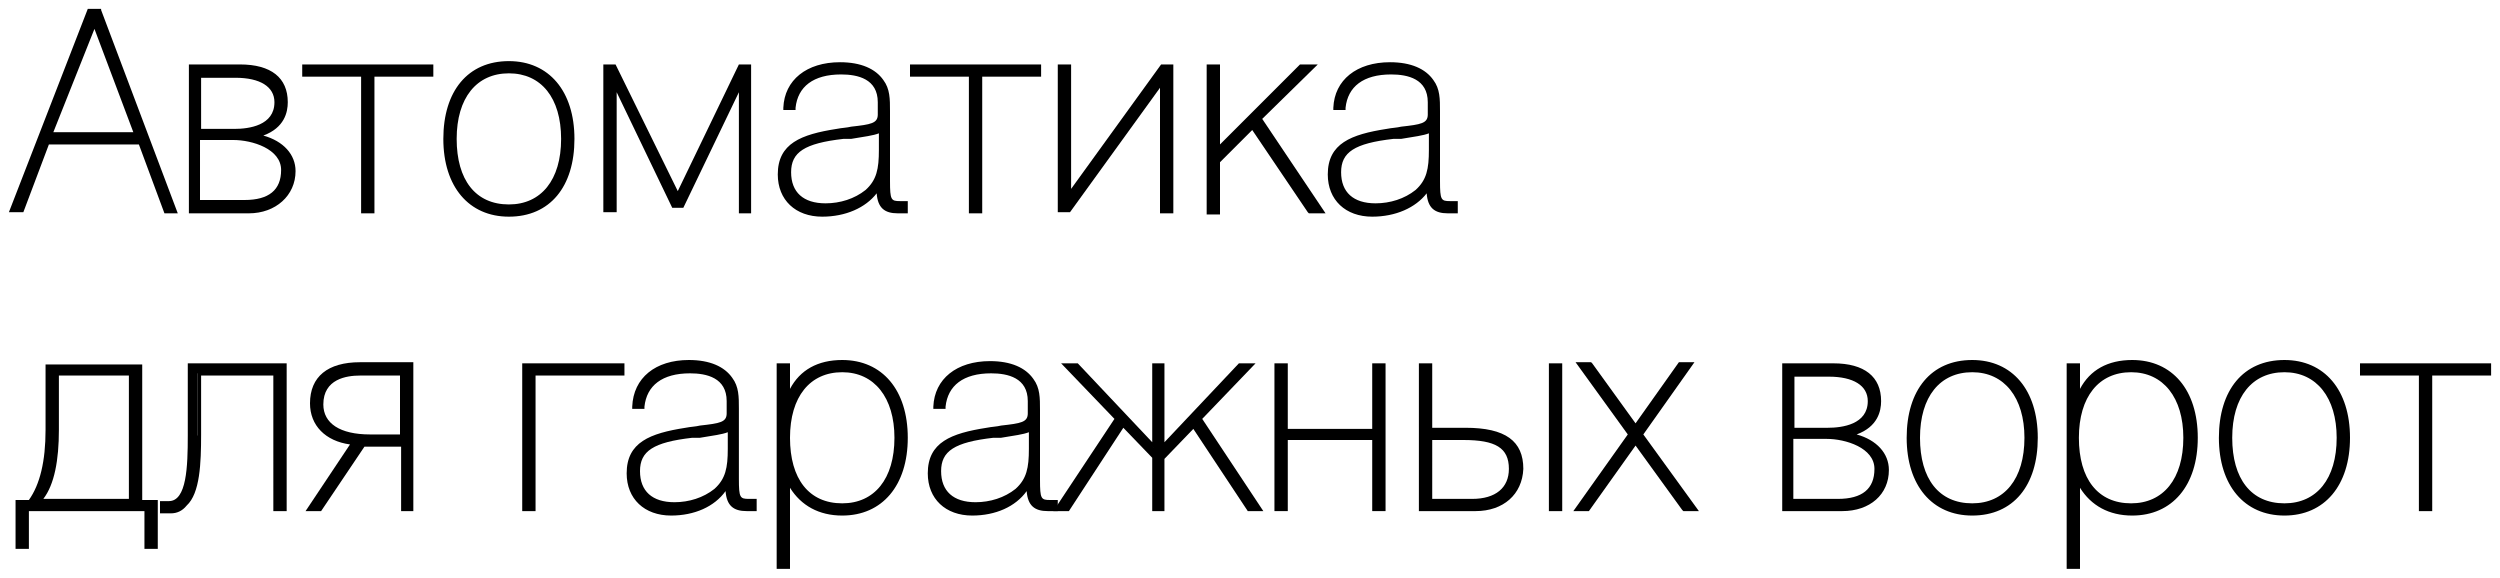<?xml version="1.0" encoding="utf-8"?>
<!-- Generator: Adobe Illustrator 19.1.0, SVG Export Plug-In . SVG Version: 6.00 Build 0)  -->
<svg version="1.1" id="Layer_1" xmlns="http://www.w3.org/2000/svg" xmlns:xlink="http://www.w3.org/1999/xlink" x="0px" y="0px"
	 width="225px" height="52px" viewBox="0 0 225 52" style="enable-background:new 0 0 225 52;" xml:space="preserve">
<g>
	<g>
		<path d="M8,1h0.9L15.7,19h-0.8l-2.3-6.1H4.3L1.9,19H1.1L8,1z M12.3,12.1L8.5,2L4.6,12.1H12.3z"/>
		<path d="M16,19.2h-1.2L12.5,13H4.4l-2.3,6.1H0.8L7.9,0.8h1.2l0,0.1L16,19.2z M15.1,18.8h0.4L8.8,1.2H8.1L1.4,18.8h0.4l2.3-6.1h8.6
			L15.1,18.8z M12.6,12.3H4.3L8.5,1.5L12.6,12.3z M4.8,11.9H12L8.5,2.6L4.8,11.9z"/>
	</g>
	<g>
		<path d="M21.6,6c2.4,0,4.1,1,4.1,3.2c0,1.4-0.8,2.7-3,3c2.1,0.2,3.6,1.5,3.6,3.2c0,2.2-1.7,3.6-4,3.6h-5.2V6H21.6z M17.9,11.8h3.2
			c2.1,0,3.8-0.7,3.8-2.6c0-1.4-1.2-2.4-3.7-2.4h-3.3V11.8z M22,18.2c2.4,0,3.5-1,3.5-2.9c0-2-2.6-2.9-4.5-2.9h-3.2v5.8H22z"/>
		<path d="M22.4,19.2h-5.4V5.8h4.6c2.8,0,4.3,1.2,4.3,3.4c0,0.9-0.3,2.3-2.2,3c1.8,0.5,2.9,1.7,2.9,3.2
			C26.6,17.6,24.8,19.2,22.4,19.2z M17.3,18.8h5c2.3,0,3.8-1.4,3.8-3.4c0-1.6-1.4-2.8-3.5-3l-1.6-0.2l1.6-0.2
			c2.3-0.3,2.8-1.7,2.8-2.8c0-2.6-2.5-3-3.9-3h-4.2V18.8z M22,18.4h-4.3v-6.2h3.4c1.8,0,4.7,0.8,4.7,3.1
			C25.7,17.4,24.5,18.4,22,18.4z M18.1,18H22c2.2,0,3.3-0.9,3.3-2.7c0-1.9-2.6-2.7-4.3-2.7h-3V18z M21.1,12h-3.4V6.5h3.5
			c2.4,0,3.9,1,3.9,2.6C25.1,11,23.6,12,21.1,12z M18.1,11.6h3c1.3,0,3.6-0.3,3.6-2.4c0-1.4-1.3-2.2-3.5-2.2h-3.1V11.6z"/>
	</g>
	<g>
		<path d="M32.7,19V6.7h-5.3V6h11.4v0.7h-5.3V19H32.7z"/>
		<path d="M33.7,19.2h-1.2V6.9h-5.3V5.8H39v1.1h-5.3V19.2z M32.9,18.8h0.4V6.5h5.3V6.2h-11v0.3h5.3V18.8z"/>
	</g>
	<g>
		<path d="M45.8,5.7c3.5,0,5.7,2.5,5.7,6.8c0,4.2-2.2,6.8-5.7,6.8s-5.7-2.5-5.7-6.8C40.2,8.3,42.3,5.7,45.8,5.7z M45.8,18.6
			c3,0,4.9-2.2,4.9-6.1s-1.9-6.1-4.9-6.1s-4.9,2.2-4.9,6.1S42.9,18.6,45.8,18.6z"/>
		<path d="M45.8,19.5c-3.6,0-5.9-2.7-5.9-7s2.2-7,5.9-7c3.6,0,5.9,2.7,5.9,7S49.5,19.5,45.8,19.5z M45.8,5.9c-3.4,0-5.5,2.5-5.5,6.6
			s2.1,6.6,5.5,6.6c3.4,0,5.5-2.5,5.5-6.6S49.2,5.9,45.8,5.9z M45.8,18.8c-3.1,0-5.1-2.4-5.1-6.3s1.9-6.3,5.1-6.3
			c3.1,0,5.1,2.4,5.1,6.3S49,18.8,45.8,18.8z M45.8,6.6c-2.9,0-4.7,2.2-4.7,5.9s1.7,5.9,4.7,5.9c2.9,0,4.7-2.2,4.7-5.9
			S48.7,6.6,45.8,6.6z"/>
	</g>
	<g>
		<path d="M61,17.7L66.6,6h0.8V19h-0.8V7.5l-5.3,11h-0.8l-5.3-11V19h-0.8V6h0.8L61,17.7z"/>
		<path d="M67.7,19.2h-1.2V8.3l-5,10.4h-1l-5-10.4v10.8h-1.2V5.8h1.1L61,17.2l5.5-11.4h1.1V19.2z M66.9,18.8h0.4V6.2h-0.5L61,18.1
			L55.2,6.2h-0.5v12.5h0.4V6.6l5.6,11.7h0.5l5.6-11.7V18.8z"/>
	</g>
	<g>
		<path d="M70.7,9.7c0.1-2.4,1.9-3.9,4.9-3.9c1.8,0,3.1,0.5,3.8,1.5c0.5,0.8,0.6,1.6,0.6,2.7v6.3c0,1.6,0,2,1.1,2h0.5V19h-0.7
			c-1.3,0-1.7-0.6-1.7-2.2c-1,1.6-2.9,2.5-5.2,2.5c-2.3,0-3.8-1.5-3.8-3.6c0-2.4,1.7-3.4,5.2-3.9c2.6-0.4,3.9-0.2,3.9-1.5V9.2
			c0-1.7-1.2-2.7-3.5-2.7c-2.6,0-4.1,1.2-4.3,3.2H70.7z M75.8,12.4c-3.3,0.4-4.9,1.1-4.9,3.2c0,1.9,1.2,3,3.3,3
			c1.5,0,2.8-0.5,3.7-1.3c1.1-1,1.3-2,1.3-3.8v-1.9C78.8,12.1,77.7,12.1,75.8,12.4z"/>
		<path d="M74,19.5c-2.4,0-4-1.5-4-3.8c0-2.8,2.1-3.6,5.3-4.1c0.5-0.1,0.9-0.1,1.3-0.2c1.8-0.2,2.4-0.3,2.4-1.1V9.2
			c0-2.1-1.8-2.5-3.3-2.5c-2.5,0-3.9,1.1-4.1,3l0,0.2h-1.1l0-0.2c0.1-2.5,2.1-4.1,5.1-4.1c1.9,0,3.2,0.6,3.9,1.6
			c0.6,0.8,0.6,1.7,0.6,2.8v6.3c0,1.7,0.1,1.8,0.9,1.8h0.7v1.1h-0.9c-1.2,0-1.8-0.5-1.9-1.8C77.9,18.7,76.1,19.5,74,19.5z M75.7,6.3
			c2.4,0,3.7,1,3.7,2.9v1.1c0,1.2-1,1.3-2.7,1.5c-0.4,0-0.8,0.1-1.3,0.2c-3.6,0.5-5,1.5-5,3.7c0,2.1,1.5,3.4,3.6,3.4
			c2.2,0,4-0.9,5-2.4l0.4-0.6v0.7c0,1.5,0.4,2,1.5,2h0.5v-0.3h-0.3c-1.3,0-1.3-0.8-1.3-2.2V9.9c0-1,0-1.8-0.5-2.5
			c-0.6-0.9-1.9-1.4-3.6-1.4c-2.7,0-4.5,1.3-4.7,3.5h0.3C71.5,7.4,73.1,6.3,75.7,6.3z M74.2,18.7c-2.2,0-3.5-1.2-3.5-3.2
			c0-2.3,1.9-3,5.1-3.4l0,0l0.6-0.1c1.4-0.2,2.3-0.3,2.6-0.6l0.4-0.5v2.5c0,1.8-0.2,2.9-1.4,3.9C77,18.2,75.6,18.7,74.2,18.7z
			 M75.9,12.5c-3.5,0.4-4.7,1.2-4.7,3c0,1.8,1.1,2.8,3.1,2.8c1.3,0,2.6-0.4,3.6-1.2c1-0.9,1.2-1.9,1.2-3.6V12
			c-0.5,0.2-1.3,0.3-2.5,0.5L75.9,12.5z"/>
	</g>
	<g>
		<path d="M87.4,19V6.7h-5.3V6h11.4v0.7h-5.3V19H87.4z"/>
		<path d="M88.4,19.2h-1.2V6.9h-5.3V5.8h11.8v1.1h-5.3V19.2z M87.6,18.8H88V6.5h5.3V6.2h-11v0.3h5.3V18.8z"/>
	</g>
	<g>
		<path d="M95.4,6h0.8v11.7L104.6,6h0.8V19h-0.8V7.3L96.2,19h-0.8V6z"/>
		<path d="M105.6,19.2h-1.2V7.9l-8.1,11.2h-1.1V5.8h1.2v11.2l8.1-11.2h1.1V19.2z M104.8,18.8h0.4V6.2h-0.5L96,18.3V6.2h-0.4v12.5
			h0.5l8.7-12V18.8z"/>
	</g>
	<g>
		<path d="M108.9,6h0.8v7.4l7.5-7.4h1l-4.8,4.7L119,19h-1l-5.1-7.6l-3.1,3.1V19h-0.8V6z"/>
		<path d="M119.3,19.2h-1.5l-0.1-0.1l-5-7.4l-2.9,2.9v4.7h-1.2V5.8h1.2V13l7.2-7.2h1.6l-5,4.9L119.3,19.2z M118.1,18.8h0.5l-5.4-8.1
			l4.6-4.5h-0.4l-7.8,7.7V6.2h-0.4v12.5h0.4v-4.4l3.4-3.3L118.1,18.8z"/>
	</g>
	<g>
		<path d="M120.2,9.7c0.1-2.4,1.9-3.9,4.9-3.9c1.8,0,3.1,0.5,3.8,1.5c0.5,0.8,0.6,1.6,0.6,2.7v6.3c0,1.6,0,2,1.1,2h0.5V19h-0.7
			c-1.3,0-1.7-0.6-1.7-2.2c-1,1.6-2.9,2.5-5.2,2.5c-2.3,0-3.8-1.5-3.8-3.6c0-2.4,1.7-3.4,5.2-3.9c2.6-0.4,3.9-0.2,3.9-1.5V9.2
			c0-1.7-1.2-2.7-3.5-2.7c-2.6,0-4.1,1.2-4.3,3.2H120.2z M125.3,12.4c-3.3,0.4-4.9,1.1-4.9,3.2c0,1.9,1.2,3,3.3,3
			c1.5,0,2.8-0.5,3.7-1.3c1.1-1,1.3-2,1.3-3.8v-1.9C128.3,12.1,127.2,12.1,125.3,12.4z"/>
		<path d="M123.5,19.5c-2.4,0-4-1.5-4-3.8c0-2.8,2.1-3.6,5.3-4.1c0.5-0.1,0.9-0.1,1.3-0.2c1.8-0.2,2.4-0.3,2.4-1.1V9.2
			c0-2.1-1.8-2.5-3.3-2.5c-2.5,0-3.9,1.1-4.1,3l0,0.2H120l0-0.2c0.1-2.5,2.1-4.1,5.1-4.1c1.9,0,3.2,0.6,3.9,1.6
			c0.6,0.8,0.6,1.7,0.6,2.8v6.3c0,1.7,0.1,1.8,0.9,1.8h0.7v1.1h-0.9c-1.2,0-1.8-0.5-1.9-1.8C127.4,18.7,125.6,19.5,123.5,19.5z
			 M125.2,6.3c2.4,0,3.7,1,3.7,2.9v1.1c0,1.2-1,1.3-2.7,1.5c-0.4,0-0.8,0.1-1.3,0.2c-3.6,0.5-5,1.5-5,3.7c0,2.1,1.5,3.4,3.6,3.4
			c2.2,0,4-0.9,5-2.4l0.4-0.6v0.7c0,1.5,0.4,2,1.5,2h0.5v-0.3h-0.3c-1.3,0-1.3-0.8-1.3-2.2V9.9c0-1,0-1.8-0.5-2.5
			c-0.6-0.9-1.9-1.4-3.6-1.4c-2.7,0-4.5,1.3-4.7,3.5h0.3C121,7.4,122.6,6.3,125.2,6.3z M123.7,18.7c-2.2,0-3.5-1.2-3.5-3.2
			c0-2.3,1.9-3,5.1-3.4l0,0l0.6-0.1c1.4-0.2,2.3-0.3,2.6-0.6l0.4-0.5v2.5c0,1.8-0.2,2.9-1.4,3.9C126.5,18.2,125.1,18.7,123.7,18.7z
			 M125.4,12.5c-3.5,0.4-4.7,1.2-4.7,3c0,1.8,1.1,2.8,3.1,2.8c1.3,0,2.6-0.4,3.6-1.2c1-0.9,1.2-1.9,1.2-3.6V12
			c-0.5,0.2-1.3,0.3-2.5,0.5L125.4,12.5z"/>
	</g>
	<g>
		<path d="M2.7,45.1c1.1-1.5,1.6-3.5,1.6-6.5v-5.7h8.3v12.2H14v4h-0.8v-3.3H2.4v3.3H1.6v-4H2.7z M5.1,33.6v5.1
			c0,3.2-0.6,5.2-1.6,6.5h8.3V33.6H5.1z"/>
		<path d="M2.6,49.4H1.4v-4.4h1.2c1-1.4,1.5-3.5,1.5-6.3v-5.9h8.7v12.2h1.4v4.4H13V46H2.6V49.4z M1.8,49h0.4v-3.3h11.2v3.3h0.4v-3.6
			h-1.4V33.1H4.6v5.5c0,3-0.5,5.1-1.7,6.6l-0.1,0.1h-1V49z M12,45.3H3.1L3.4,45c1-1.3,1.6-3.4,1.6-6.4v-5.3H12V45.3z M3.9,44.9h7.7
			V33.8H5.3v4.9C5.3,41.4,4.9,43.6,3.9,44.9z"/>
	</g>
	<g>
		<path d="M17.9,39.2c0,3.4-0.2,6.9-2.6,6.8h-0.8v-0.7h0.6c1.8,0,1.9-3,1.9-6.1v-6.3h8.5v12.9h-0.8V33.6h-6.9V39.2z"/>
		<path d="M15.4,46.2C15.4,46.2,15.3,46.2,15.4,46.2h-1v-1.1h0.8c1.6,0,1.7-3.1,1.7-5.9v-6.5h8.9V46h-1.2V33.8h-6.5v5.3
			c0,2.6-0.1,5.3-1.3,6.4C16.4,46,15.9,46.2,15.4,46.2z M14.8,45.8h0.6c0.5,0,0.9-0.1,1.2-0.5c1.1-1,1.2-3.7,1.2-6.2v-5.7H25v12.2
			h0.4V33.1h-8.1v6.1c0,3.2-0.2,6.3-2.1,6.3h-0.4V45.8z"/>
	</g>
	<g>
		<path d="M32.7,40l-3.9,5.8h-0.9l3.9-5.9c-2.6-0.3-3.7-1.7-3.7-3.5c0-2.6,2-3.5,4.3-3.5h4.6v12.9h-0.8V40H32.7z M36.3,33.6h-3.9
			c-2.1,0-3.5,0.9-3.5,2.8c0,1.7,1.4,2.9,4.4,2.9h2.9V33.6z"/>
		<path d="M37.3,46h-1.2v-5.8h-3.3L28.9,46h-1.4l4-6c-2.2-0.3-3.6-1.7-3.6-3.7c0-2.4,1.6-3.7,4.5-3.7h4.8V46z M36.5,45.6h0.4V33.1
			h-4.4c-1.5,0-4.1,0.4-4.1,3.3c0,1.9,1.3,3.1,3.5,3.3l0.3,0l-3.9,5.9h0.4l3.9-5.8h3.9V45.6z M36.5,39.5h-3.1
			c-2.9,0-4.6-1.2-4.6-3.1c0-1.9,1.3-3,3.7-3h4.1V39.5z M32.4,33.8c-1.2,0-3.3,0.3-3.3,2.6c0,1.7,1.5,2.7,4.2,2.7h2.7v-5.3H32.4z"/>
	</g>
	<g>
		<path d="M47.2,32.9H56v0.7h-8v12.2h-0.8V32.9z"/>
		<path d="M48.2,46H47V32.7h9.2v1.1h-8V46z M47.4,45.6h0.4V33.4h8v-0.3h-8.4V45.6z"/>
	</g>
	<g>
		<path d="M57.1,36.5c0.1-2.4,1.9-3.9,4.9-3.9c1.8,0,3.1,0.5,3.8,1.5c0.5,0.8,0.6,1.6,0.6,2.7v6.3c0,1.6,0,2,1.1,2H68v0.7h-0.7
			c-1.3,0-1.7-0.6-1.7-2.2c-1,1.6-2.9,2.5-5.2,2.5c-2.3,0-3.8-1.5-3.8-3.6c0-2.4,1.7-3.4,5.2-3.9c2.6-0.4,3.9-0.2,3.9-1.5v-1.1
			c0-1.7-1.2-2.7-3.5-2.7c-2.6,0-4.1,1.2-4.3,3.2H57.1z M62.2,39.2c-3.3,0.4-4.9,1.1-4.9,3.2c0,1.9,1.2,3,3.3,3
			c1.5,0,2.8-0.5,3.7-1.3c1.1-1,1.3-2,1.3-3.8v-1.9C65.2,38.9,64.1,39,62.2,39.2z"/>
		<path d="M60.4,46.4c-2.4,0-4-1.5-4-3.8c0-2.8,2.1-3.6,5.3-4.1c0.5-0.1,0.9-0.1,1.3-0.2c1.8-0.2,2.4-0.3,2.4-1.1v-1.1
			c0-2.1-1.8-2.5-3.3-2.5c-2.5,0-3.9,1.1-4.1,3l0,0.2h-1.1l0-0.2C57,34,59,32.4,62,32.4c1.9,0,3.2,0.6,3.9,1.6
			c0.6,0.8,0.6,1.7,0.6,2.8v6.3c0,1.7,0.1,1.8,0.9,1.8h0.7V46h-0.9c-1.2,0-1.8-0.5-1.9-1.8C64.3,45.6,62.5,46.4,60.4,46.4z
			 M62.1,33.1c2.4,0,3.7,1,3.7,2.9v1.1c0,1.2-1,1.3-2.7,1.5c-0.4,0-0.8,0.1-1.3,0.2c-3.6,0.5-5,1.5-5,3.7c0,2.1,1.5,3.4,3.6,3.4
			c2.2,0,4-0.9,5-2.4l0.4-0.6v0.7c0,1.5,0.4,2,1.5,2h0.5v-0.3h-0.3c-1.3,0-1.3-0.8-1.3-2.2v-6.3c0-1,0-1.8-0.5-2.5
			c-0.6-0.9-1.9-1.4-3.6-1.4c-2.7,0-4.5,1.3-4.7,3.5h0.3C57.9,34.3,59.5,33.1,62.1,33.1z M60.6,45.6c-2.2,0-3.5-1.2-3.5-3.2
			c0-2.3,1.9-3,5.1-3.4h0l0.6-0.1c1.4-0.2,2.3-0.3,2.6-0.6l0.4-0.5v2.5c0,1.8-0.2,2.9-1.4,3.9C63.4,45.1,62,45.6,60.6,45.6z
			 M62.3,39.4c-3.5,0.4-4.7,1.2-4.7,3c0,1.8,1.1,2.8,3.1,2.8c1.3,0,2.6-0.4,3.6-1.2c1-0.9,1.2-1.9,1.2-3.6v-1.5
			c-0.5,0.2-1.3,0.3-2.5,0.5L62.3,39.4z"/>
	</g>
	<g>
		<path d="M70.1,32.9h0.8v3c0.8-2.1,2.5-3.3,4.9-3.3c3.5,0,5.7,2.5,5.7,6.8c0,4.2-2.2,6.8-5.7,6.8c-2.4,0-4.1-1.1-4.9-3.2v8h-0.8
			V32.9z M75.8,45.4c3,0,4.9-2.2,4.9-6.1c0-3.8-1.9-6.1-4.9-6.1c-3,0-4.9,2.2-4.9,6.1C70.9,43.2,72.8,45.4,75.8,45.4z"/>
		<path d="M71.1,51.2h-1.2V32.7h1.2V35c0.9-1.7,2.5-2.6,4.7-2.6c3.6,0,5.9,2.7,5.9,7c0,4.3-2.3,7-5.9,7c-2.1,0-3.7-0.9-4.7-2.5V51.2
			z M70.3,50.8h0.4v-8.8l0.4,1c0.8,2,2.4,3,4.7,3c3.4,0,5.5-2.5,5.5-6.6c0-4.1-2.1-6.6-5.5-6.6c-2.3,0-3.9,1.1-4.7,3.1l-0.4,1v-3.8
			h-0.4V50.8z M75.8,45.6c-3.1,0-5.1-2.4-5.1-6.3c0-3.9,1.9-6.3,5.1-6.3c3.1,0,5.1,2.4,5.1,6.3C80.9,43.2,78.9,45.6,75.8,45.6z
			 M75.8,33.5c-2.9,0-4.7,2.2-4.7,5.9c0,3.7,1.7,5.9,4.7,5.9c2.9,0,4.7-2.2,4.7-5.9C80.5,35.8,78.7,33.5,75.8,33.5z"/>
	</g>
	<g>
		<path d="M84.2,36.5c0.1-2.4,1.9-3.9,4.9-3.9c1.8,0,3.1,0.5,3.8,1.5c0.5,0.8,0.6,1.6,0.6,2.7v6.3c0,1.6,0,2,1.1,2h0.5v0.7h-0.7
			c-1.3,0-1.7-0.6-1.7-2.2c-1,1.6-2.9,2.5-5.2,2.5c-2.3,0-3.8-1.5-3.8-3.6c0-2.4,1.7-3.4,5.2-3.9c2.6-0.4,3.9-0.2,3.9-1.5v-1.1
			c0-1.7-1.2-2.7-3.5-2.7c-2.6,0-4.1,1.2-4.3,3.2H84.2z M89.3,39.2c-3.3,0.4-4.9,1.1-4.9,3.2c0,1.9,1.2,3,3.3,3
			c1.5,0,2.8-0.5,3.7-1.3c1.1-1,1.3-2,1.3-3.8v-1.9C92.3,38.9,91.2,39,89.3,39.2z"/>
		<path d="M87.5,46.4c-2.4,0-4-1.5-4-3.8c0-2.8,2.1-3.6,5.3-4.1c0.5-0.1,0.9-0.1,1.3-0.2c1.8-0.2,2.4-0.3,2.4-1.1v-1.1
			c0-2.1-1.8-2.5-3.3-2.5c-2.5,0-3.9,1.1-4.1,3l0,0.2H84l0-0.2c0.1-2.5,2.1-4.1,5.1-4.1c1.9,0,3.2,0.6,3.9,1.6
			c0.6,0.8,0.6,1.7,0.6,2.8v6.3c0,1.7,0.1,1.8,0.9,1.8h0.7V46h-0.9c-1.2,0-1.8-0.5-1.9-1.8C91.4,45.6,89.6,46.4,87.5,46.4z
			 M89.2,33.1c2.4,0,3.7,1,3.7,2.9v1.1c0,1.2-1,1.3-2.7,1.5c-0.4,0-0.8,0.1-1.3,0.2c-3.6,0.5-5,1.5-5,3.7c0,2.1,1.5,3.4,3.6,3.4
			c2.2,0,4-0.9,5-2.4l0.4-0.6v0.7c0,1.5,0.4,2,1.5,2h0.5v-0.3h-0.3c-1.3,0-1.3-0.8-1.3-2.2v-6.3c0-1,0-1.8-0.5-2.5
			c-0.6-0.9-1.9-1.4-3.6-1.4c-2.7,0-4.5,1.3-4.7,3.5h0.3C85,34.3,86.6,33.1,89.2,33.1z M87.7,45.6c-2.2,0-3.5-1.2-3.5-3.2
			c0-2.3,1.9-3,5.1-3.4h0l0.6-0.1c1.4-0.2,2.3-0.3,2.6-0.6l0.4-0.5v2.5c0,1.8-0.2,2.9-1.4,3.9C90.5,45.1,89.1,45.6,87.7,45.6z
			 M89.4,39.4c-3.5,0.4-4.7,1.2-4.7,3c0,1.8,1.1,2.8,3.1,2.8c1.3,0,2.6-0.4,3.6-1.2c1-0.9,1.2-1.9,1.2-3.6v-1.5
			c-0.5,0.2-1.3,0.3-2.5,0.5L89.4,39.4z"/>
	</g>
	<g>
		<path d="M103.9,41.2l-2.8-2.9l-5,7.6h-0.9l5.4-8.1L96,32.9h1l6.9,7.4v-7.4h0.7v7.4l6.9-7.4h1l-4.6,4.8l5.4,8.1h-0.9l-5-7.6
			l-2.8,2.9v4.7h-0.7V41.2z"/>
		<path d="M113.7,46h-1.4l-4.9-7.4l-2.6,2.7V46h-1.1v-4.8l-2.6-2.7L96.2,46h-1.4l5.5-8.3l-4.8-5h1.5l6.7,7.1v-7.1h1.1v7.1l6.7-7.1
			h1.5l-4.8,5L113.7,46z M112.6,45.6h0.4l-5.3-8l4.4-4.6h-0.4l-7.2,7.7v-7.7h-0.3v7.7l-7.2-7.7h-0.4l4.4,4.6l-5.3,8H96l5.1-7.7
			l3,3.1v4.5h0.3v-4.5l3-3.1L112.6,45.6z"/>
	</g>
	<g>
		<path d="M115,32.9h0.8v5.9h8v-5.9h0.8v12.9h-0.8v-6.4h-8v6.4H115V32.9z"/>
		<path d="M124.7,46h-1.2v-6.4h-7.6V46h-1.2V32.7h1.2v5.9h7.6v-5.9h1.2V46z M124,45.6h0.4V33.1H124V39h-8.4v-5.9h-0.4v12.5h0.4v-6.4
			h8.4V45.6z"/>
	</g>
	<g>
		<path d="M136.8,42.2c0,2.2-1.7,3.6-4,3.6h-4.9V32.9h0.8v5.8h3.2C135.3,38.7,136.8,39.8,136.8,42.2z M128.7,45.1h3.8
			c2.1,0,3.5-1,3.5-2.9c0-2-1.4-2.8-4.3-2.8h-3V45.1z M139.7,32.9h0.8v12.9h-0.8V32.9z"/>
		<path d="M140.6,46h-1.2V32.7h1.2V46z M139.9,45.6h0.4V33.1h-0.4V45.6z M132.8,46h-5.1V32.7h1.2v5.8h3c3.6,0,5.2,1.2,5.2,3.7
			C137,44.5,135.3,46,132.8,46z M128.1,45.6h4.7c2.3,0,3.8-1.4,3.8-3.4c0-2.3-1.4-3.3-4.8-3.3h-3.4v-5.8h-0.4V45.6z M132.5,45.3h-4
			v-6.1h3.2c3.2,0,4.5,0.9,4.5,3C136.2,44.1,134.8,45.3,132.5,45.3z M128.9,44.9h3.6c2.1,0,3.3-1,3.3-2.7c0-1.9-1.2-2.6-4.1-2.6
			h-2.8V44.9z"/>
	</g>
	<g>
		<path d="M142,45.8l4.7-6.7l-4.5-6.3h0.9l4.1,5.6l4-5.6h0.9l-4.5,6.3l4.8,6.7h-0.9l-4.3-6.1l-4.3,6.1H142z"/>
		<path d="M152.9,46h-1.4l-0.1-0.1l-4.2-5.8l-4.2,5.9h-1.4l4.9-6.9l-4.7-6.5h1.4l0.1,0.1l3.9,5.4l3.9-5.5h1.4l-4.6,6.5L152.9,46z
			 M151.7,45.6h0.4l-4.6-6.5l4.3-6.1h-0.4l-4.1,5.8l-4.2-5.8h-0.4l4.4,6.1l-0.1,0.1l-4.5,6.4h0.4l4.4-6.2L151.7,45.6z"/>
	</g>
	<g>
		<path d="M165,32.9c2.4,0,4.1,1,4.1,3.2c0,1.4-0.8,2.7-3,3c2.1,0.2,3.6,1.5,3.6,3.2c0,2.2-1.7,3.6-4,3.6h-5.2V32.9H165z
			 M161.3,38.7h3.2c2.1,0,3.8-0.7,3.8-2.6c0-1.4-1.2-2.4-3.7-2.4h-3.3V38.7z M165.4,45.1c2.4,0,3.5-1,3.5-2.9c0-2-2.6-2.9-4.5-2.9
			h-3.2v5.8H165.4z"/>
		<path d="M165.8,46h-5.4V32.7h4.6c2.8,0,4.3,1.2,4.3,3.4c0,0.9-0.3,2.3-2.2,3c1.8,0.5,2.9,1.7,2.9,3.2C170,44.5,168.3,46,165.8,46z
			 M160.8,45.6h5c2.3,0,3.8-1.4,3.8-3.4c0-1.6-1.4-2.8-3.5-3l-1.6-0.2l1.6-0.2c2.3-0.3,2.8-1.7,2.8-2.8c0-2.6-2.5-3-3.9-3h-4.2V45.6
			z M165.4,45.3h-4.3v-6.2h3.4c1.8,0,4.7,0.8,4.7,3.1C169.2,44.3,167.9,45.3,165.4,45.3z M161.5,44.9h3.9c2.2,0,3.3-0.9,3.3-2.7
			c0-1.9-2.6-2.7-4.3-2.7h-3V44.9z M164.5,38.9h-3.4v-5.5h3.5c2.4,0,3.9,1,3.9,2.6C168.5,37.8,167.1,38.9,164.5,38.9z M161.5,38.5h3
			c1.3,0,3.6-0.3,3.6-2.4c0-1.4-1.3-2.2-3.5-2.2h-3.1V38.5z"/>
	</g>
	<g>
		<path d="M177.5,32.6c3.5,0,5.7,2.5,5.7,6.8c0,4.2-2.2,6.8-5.7,6.8s-5.7-2.5-5.7-6.8C171.9,35.1,174,32.6,177.5,32.6z M177.5,45.4
			c3,0,4.9-2.2,4.9-6.1s-1.9-6.1-4.9-6.1c-3,0-4.9,2.2-4.9,6.1S174.6,45.4,177.5,45.4z"/>
		<path d="M177.5,46.4c-3.6,0-5.9-2.7-5.9-7c0-4.3,2.2-7,5.9-7c3.6,0,5.9,2.7,5.9,7C183.4,43.7,181.2,46.4,177.5,46.4z M177.5,32.8
			c-3.4,0-5.5,2.5-5.5,6.6s2.1,6.6,5.5,6.6c3.4,0,5.5-2.5,5.5-6.6S180.9,32.8,177.5,32.8z M177.5,45.6c-3.1,0-5.1-2.4-5.1-6.3
			c0-3.9,1.9-6.3,5.1-6.3c3.1,0,5.1,2.4,5.1,6.3C182.6,43.2,180.7,45.6,177.5,45.6z M177.5,33.5c-2.9,0-4.7,2.2-4.7,5.9
			c0,3.7,1.7,5.9,4.7,5.9c2.9,0,4.7-2.2,4.7-5.9C182.2,35.8,180.4,33.5,177.5,33.5z"/>
	</g>
	<g>
		<path d="M186.2,32.9h0.8v3c0.8-2.1,2.5-3.3,4.9-3.3c3.5,0,5.7,2.5,5.7,6.8c0,4.2-2.2,6.8-5.7,6.8c-2.4,0-4.1-1.1-4.9-3.2v8h-0.8
			V32.9z M191.8,45.4c3,0,4.9-2.2,4.9-6.1c0-3.8-1.9-6.1-4.9-6.1s-4.9,2.2-4.9,6.1C187,43.2,188.9,45.4,191.8,45.4z"/>
		<path d="M187.2,51.2H186V32.7h1.2V35c0.9-1.7,2.5-2.6,4.7-2.6c3.6,0,5.9,2.7,5.9,7c0,4.3-2.3,7-5.9,7c-2.1,0-3.7-0.9-4.7-2.5V51.2
			z M186.4,50.8h0.4v-8.8l0.4,1c0.8,2,2.4,3,4.7,3c3.4,0,5.5-2.5,5.5-6.6c0-4.1-2.1-6.6-5.5-6.6c-2.3,0-3.9,1.1-4.7,3.1l-0.4,1v-3.8
			h-0.4V50.8z M191.8,45.6c-3.1,0-5.1-2.4-5.1-6.3c0-3.9,1.9-6.3,5.1-6.3c3.1,0,5.1,2.4,5.1,6.3C196.9,43.2,195,45.6,191.8,45.6z
			 M191.8,33.5c-2.9,0-4.7,2.2-4.7,5.9c0,3.7,1.7,5.9,4.7,5.9c2.9,0,4.7-2.2,4.7-5.9C196.5,35.8,194.7,33.5,191.8,33.5z"/>
	</g>
	<g>
		<path d="M205.6,32.6c3.5,0,5.7,2.5,5.7,6.8c0,4.2-2.2,6.8-5.7,6.8s-5.7-2.5-5.7-6.8C199.9,35.1,202.1,32.6,205.6,32.6z
			 M205.6,45.4c3,0,4.9-2.2,4.9-6.1s-1.9-6.1-4.9-6.1c-3,0-4.9,2.2-4.9,6.1S202.6,45.4,205.6,45.4z"/>
		<path d="M205.6,46.4c-3.6,0-5.9-2.7-5.9-7c0-4.3,2.2-7,5.9-7c3.6,0,5.9,2.7,5.9,7C211.5,43.7,209.2,46.4,205.6,46.4z M205.6,32.8
			c-3.4,0-5.5,2.5-5.5,6.6s2.1,6.6,5.5,6.6c3.4,0,5.5-2.5,5.5-6.6S209,32.8,205.6,32.8z M205.6,45.6c-3.1,0-5.1-2.4-5.1-6.3
			c0-3.9,1.9-6.3,5.1-6.3c3.1,0,5.1,2.4,5.1,6.3C210.7,43.2,208.7,45.6,205.6,45.6z M205.6,33.5c-2.9,0-4.7,2.2-4.7,5.9
			c0,3.7,1.7,5.9,4.7,5.9c2.9,0,4.7-2.2,4.7-5.9C210.3,35.8,208.5,33.5,205.6,33.5z"/>
	</g>
	<g>
		<path d="M217.9,45.8V33.6h-5.3v-0.7H224v0.7h-5.3v12.2H217.9z"/>
		<path d="M218.9,46h-1.2V33.8h-5.3v-1.1h11.8v1.1h-5.3V46z M218.1,45.6h0.4V33.4h5.3v-0.3h-11v0.3h5.3V45.6z"/>
	</g>
</g>
</svg>
